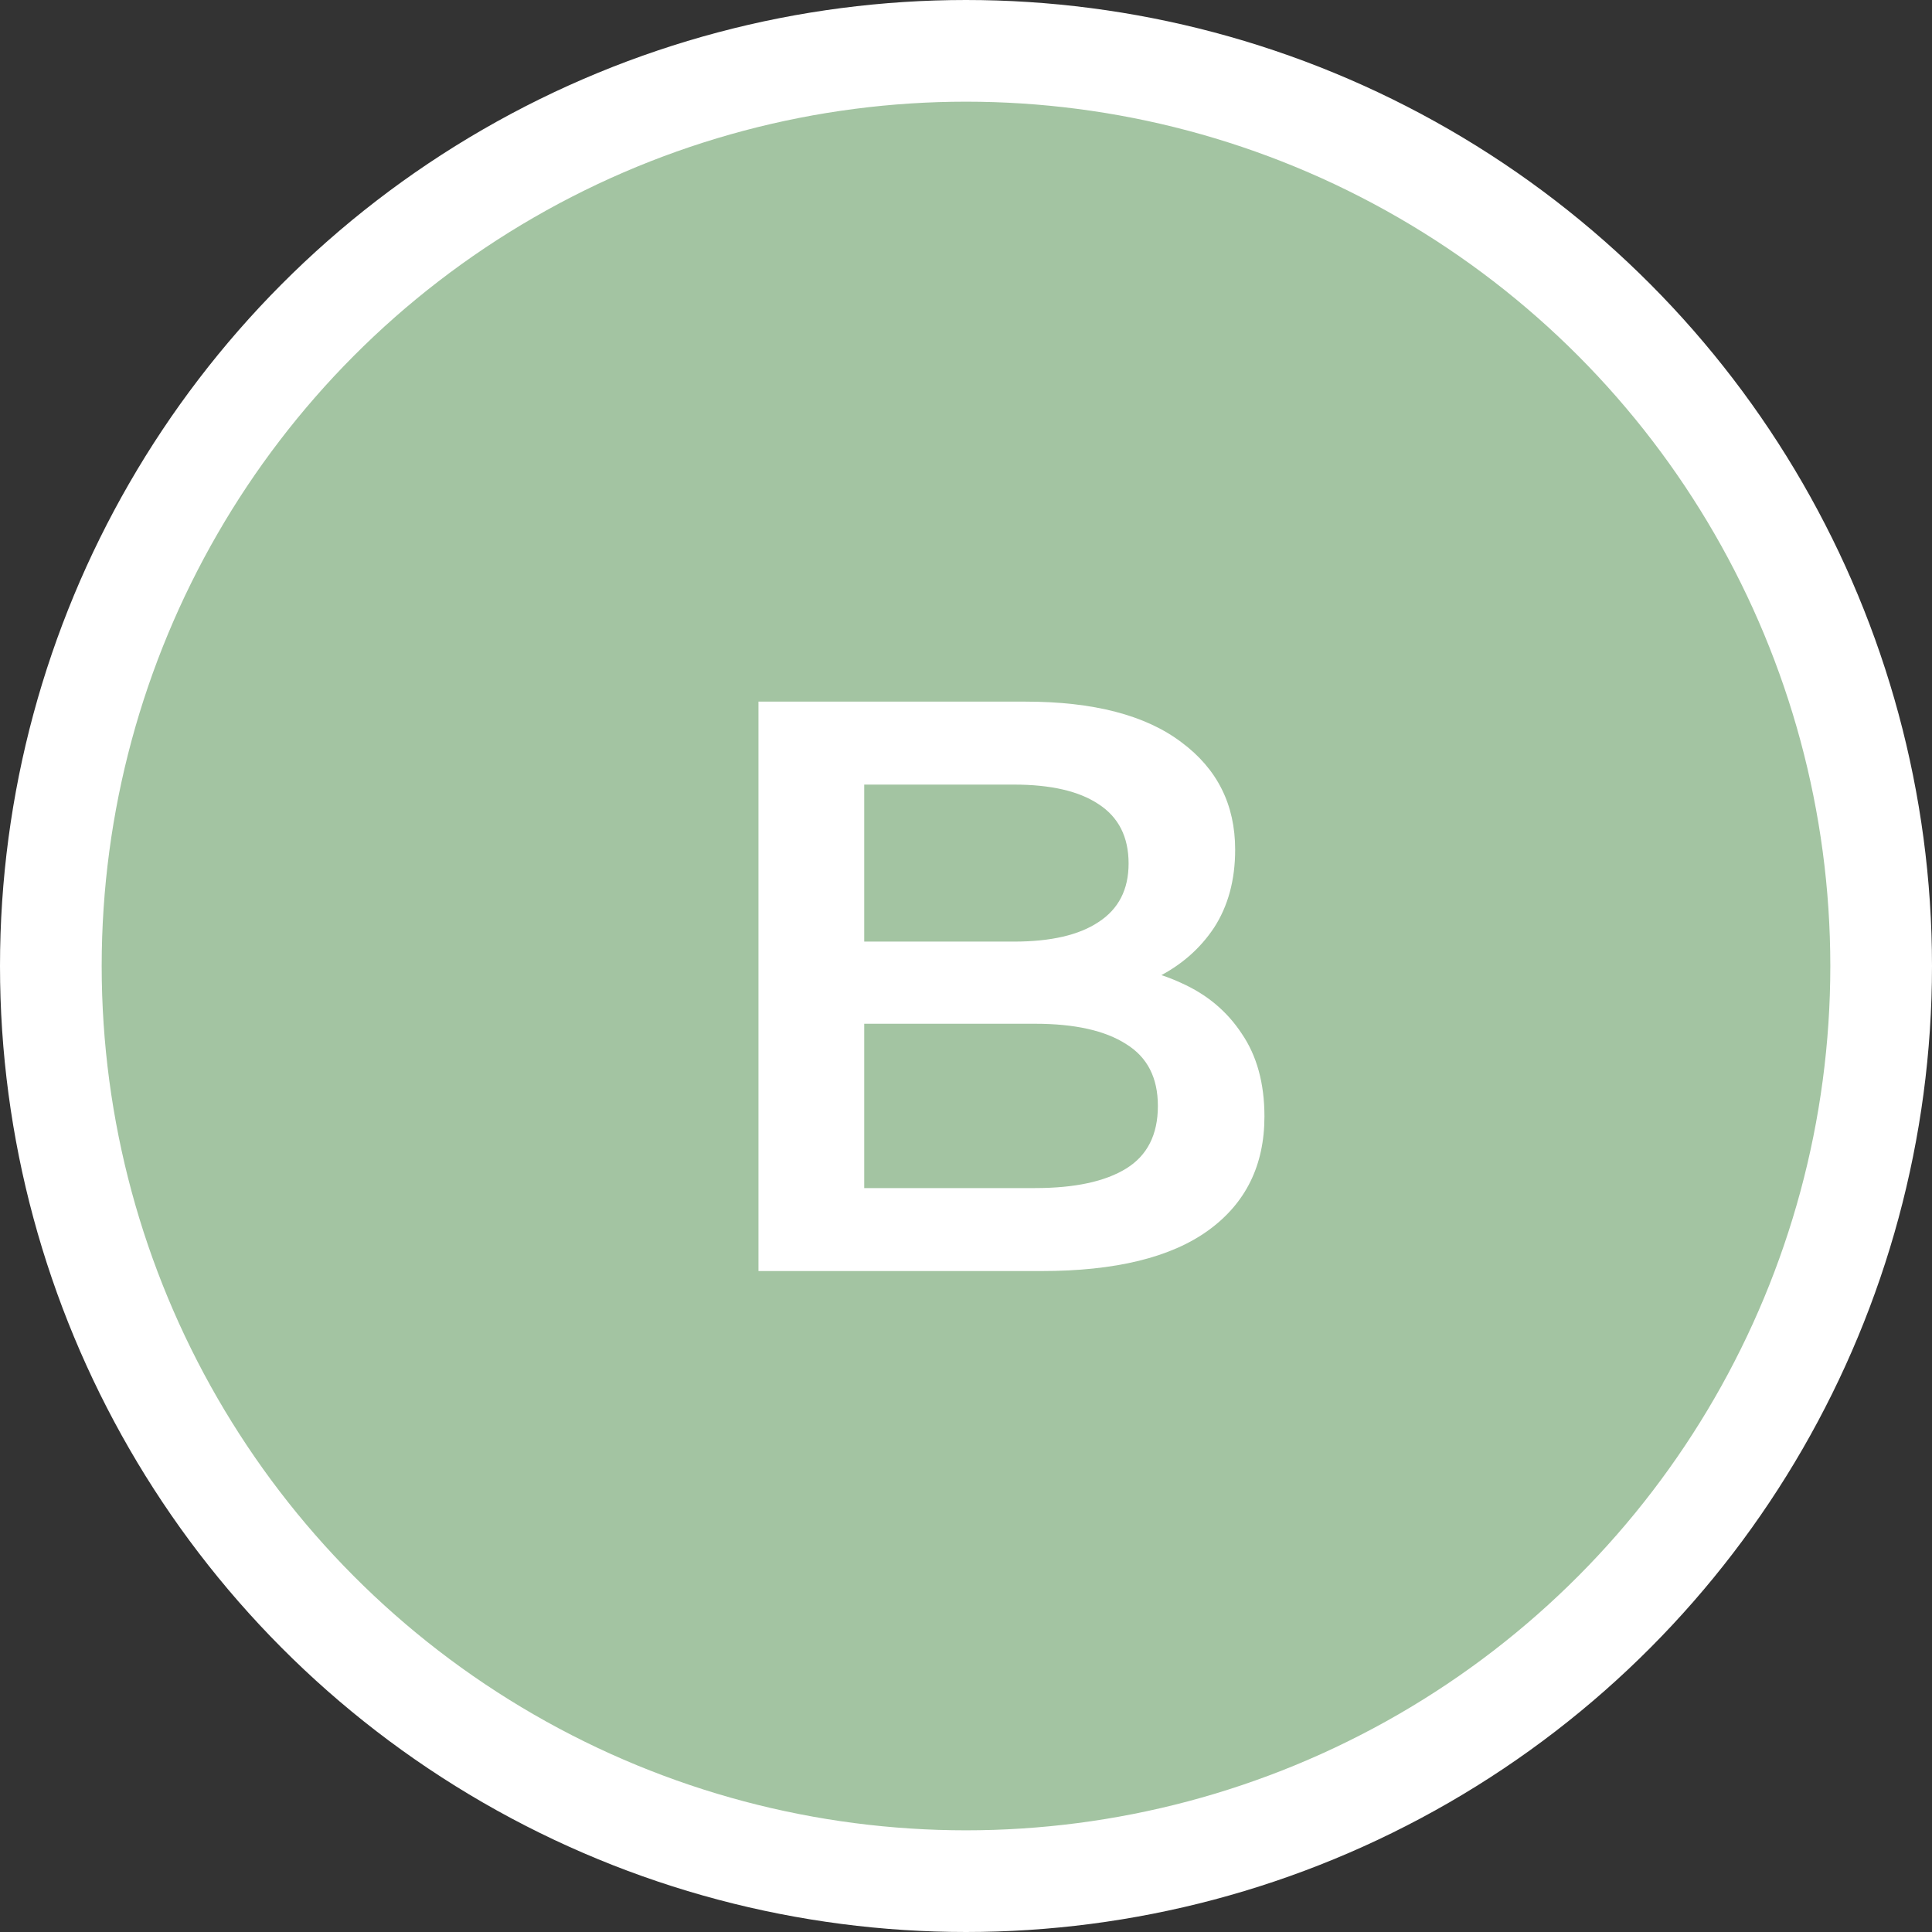 <svg width="38" height="38" viewBox="0 0 38 38" fill="none" xmlns="http://www.w3.org/2000/svg">
<rect x="0" y="0" width="38" height="38" fill="#333333" stroke="none"/>
<circle cx="19" cy="19" r="18" fill="#A3C4A2" stroke="white" stroke-width="2"/>
<path d="M14.918 25V13.8H20.166C21.51 13.8 22.534 14.067 23.238 14.6C23.942 15.123 24.294 15.827 24.294 16.712C24.294 17.309 24.155 17.821 23.878 18.248C23.601 18.664 23.227 18.989 22.758 19.224C22.299 19.448 21.798 19.56 21.254 19.56L21.542 18.984C22.171 18.984 22.737 19.101 23.238 19.336C23.739 19.56 24.134 19.891 24.422 20.328C24.721 20.765 24.87 21.309 24.87 21.96C24.87 22.92 24.502 23.667 23.766 24.2C23.03 24.733 21.937 25 20.486 25H14.918ZM16.998 23.368H20.358C21.137 23.368 21.734 23.24 22.15 22.984C22.566 22.728 22.774 22.317 22.774 21.752C22.774 21.197 22.566 20.792 22.15 20.536C21.734 20.269 21.137 20.136 20.358 20.136H16.838V18.52H19.942C20.667 18.52 21.222 18.392 21.606 18.136C22.001 17.88 22.198 17.496 22.198 16.984C22.198 16.461 22.001 16.072 21.606 15.816C21.222 15.56 20.667 15.432 19.942 15.432H16.998V23.368Z" fill="white"/>
</svg>
